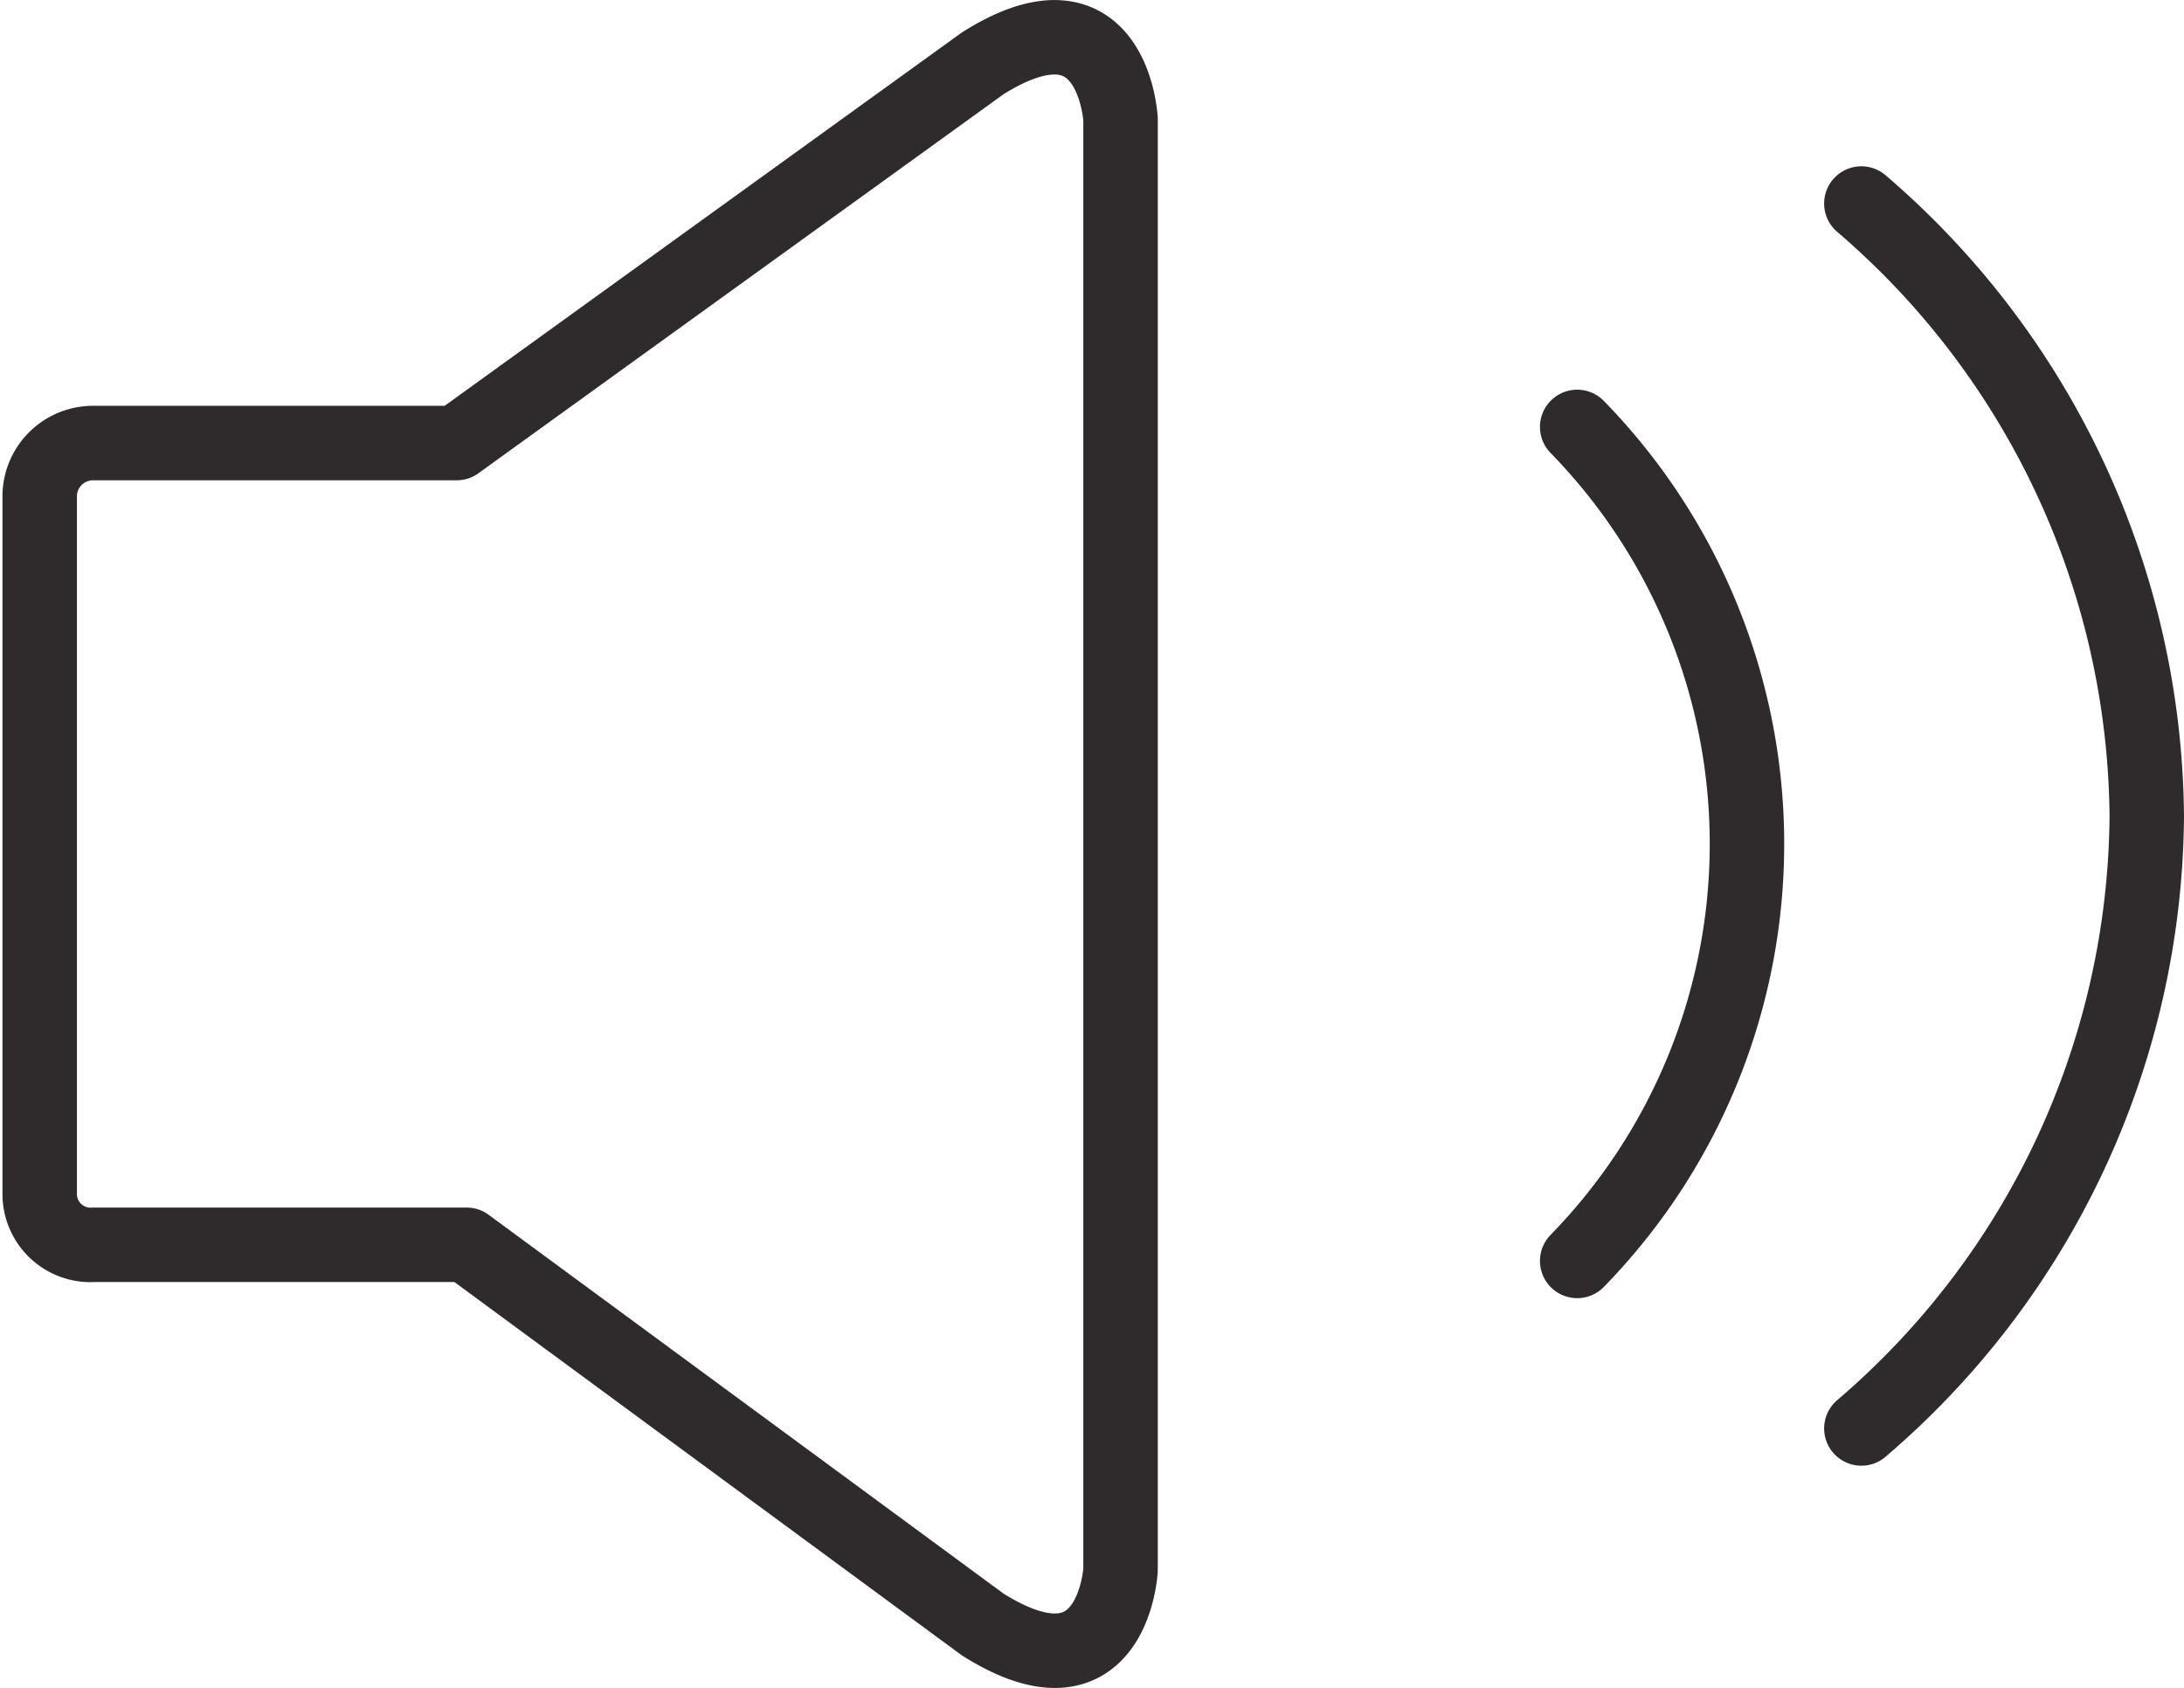 <svg xmlns="http://www.w3.org/2000/svg" xmlns:xlink="http://www.w3.org/1999/xlink" viewBox="0 0 17.6 13.6"><defs><style>.cls-1,.cls-3{fill:none;}.cls-2{clip-path:url(#clip-path);}.cls-3{stroke:#2f2b2c;stroke-linecap:round;stroke-linejoin:round;stroke-width:0.6px;}</style><clipPath id="clip-path" transform="translate(-0.7 -0.7)"><rect class="cls-1" width="19" height="15"/></clipPath></defs><title>Asset 6</title><g id="Layer_2" data-name="Layer 2"><g id="Layer_1-2" data-name="Layer 1"><g class="cls-2"><path class="cls-3" d="M4.46,10.73h-3a.41.41,0,0,1-.44-.4V4.69a.43.43,0,0,1,.44-.42H4.38L8.62,1.21c1.05-.66,1.11.45,1.11.45V13.35s-.06,1.1-1.11.44Z" transform="translate(-0.7 -0.7)"/><path class="cls-3" d="M13.41,10.86a4.81,4.81,0,0,0,0-6.72" transform="translate(-0.7 -0.7)"/><path class="cls-3" d="M15.7,12.21A6.55,6.55,0,0,0,18,7.28a6.57,6.57,0,0,0-2.3-4.94" transform="translate(-0.7 -0.7)"/></g></g></g></svg>